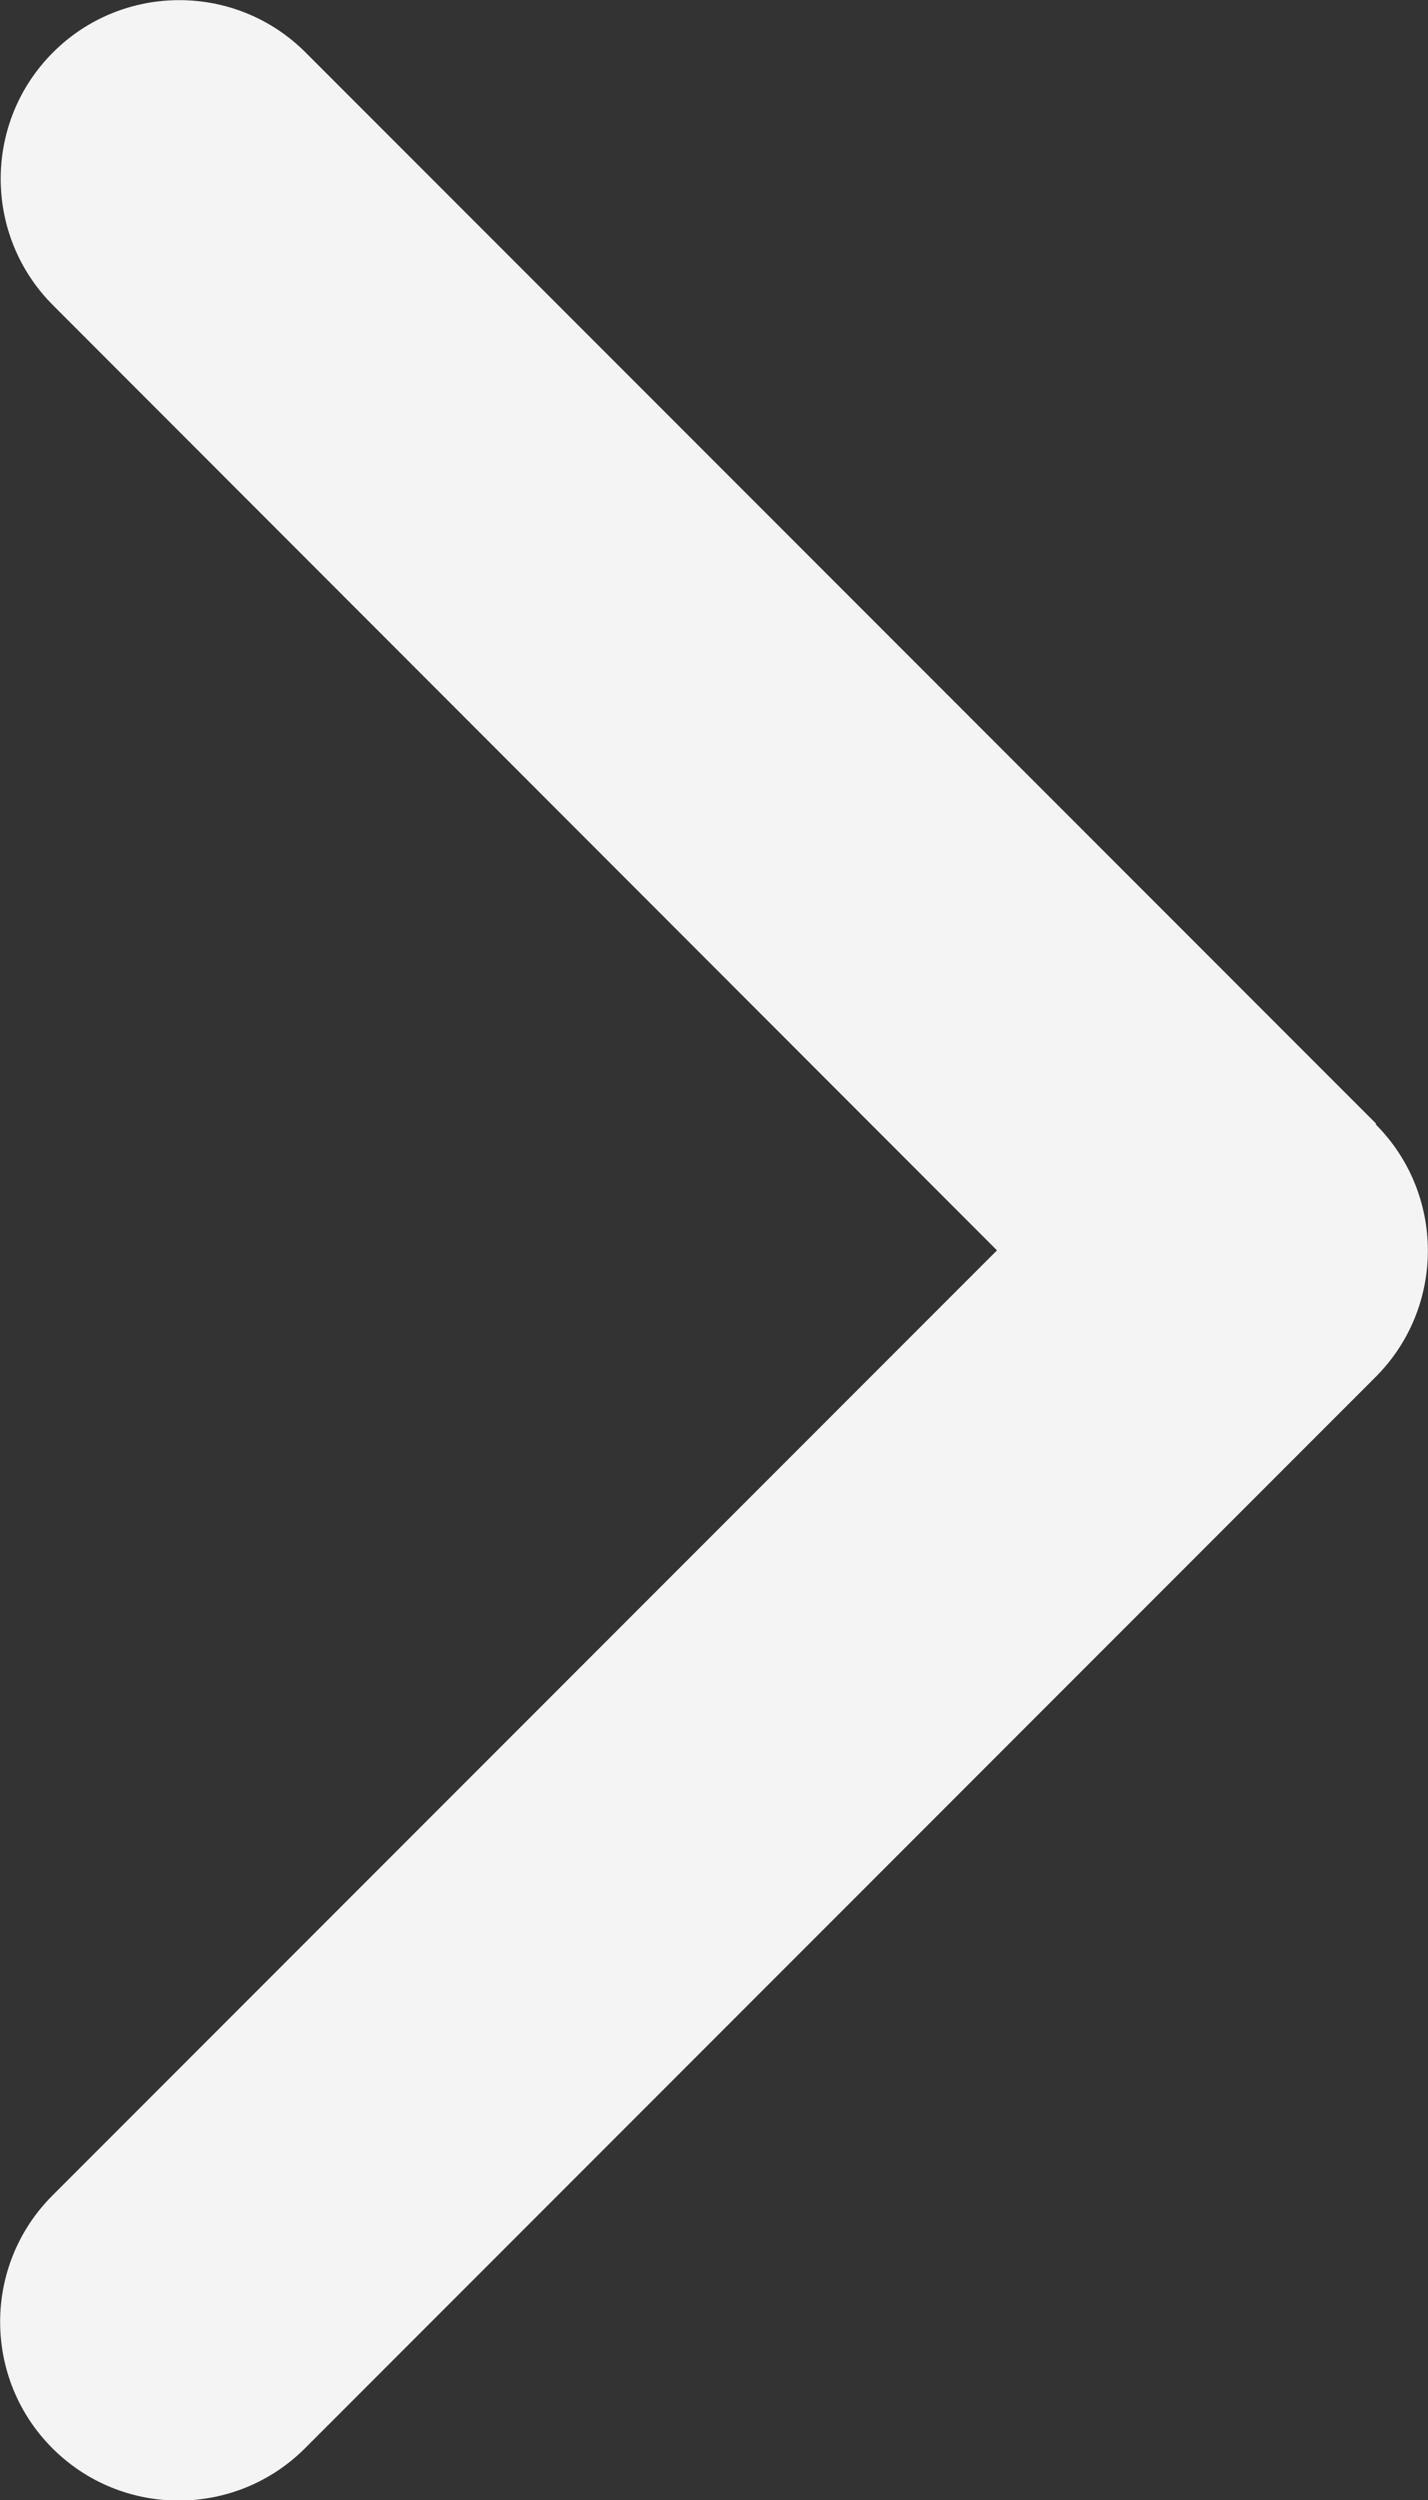 <?xml version="1.0" encoding="utf-8"?>
<!-- Generator: Adobe Illustrator 22.1.0, SVG Export Plug-In . SVG Version: 6.00 Build 0)  -->
<svg version="1.1" id="Layer_1" xmlns="http://www.w3.org/2000/svg" xmlns:xlink="http://www.w3.org/1999/xlink" x="0px" y="0px"
	 viewBox="0 0 256.1 448.1" style="enable-background:new 0 0 256.1 448.1;" xml:space="preserve">
<rect x="0" y="0" width="256.1" height="448.1" fill="#333333" stroke="none"/>
<style type="text/css">
	.st0{fill:#F4F4F4;}
</style>
<path class="st0" d="M246.7,201.5c12.5,12.5,12.5,32.8,0,45.3l-192,192c-12.5,12.5-32.8,12.5-45.3,0s-12.5-32.8,0-45.3l169.4-169.4
	L9.5,54.7C-3,42.2-3,21.9,9.5,9.4s32.8-12.5,45.3,0l192,192L246.7,201.5z"/>
</svg>
